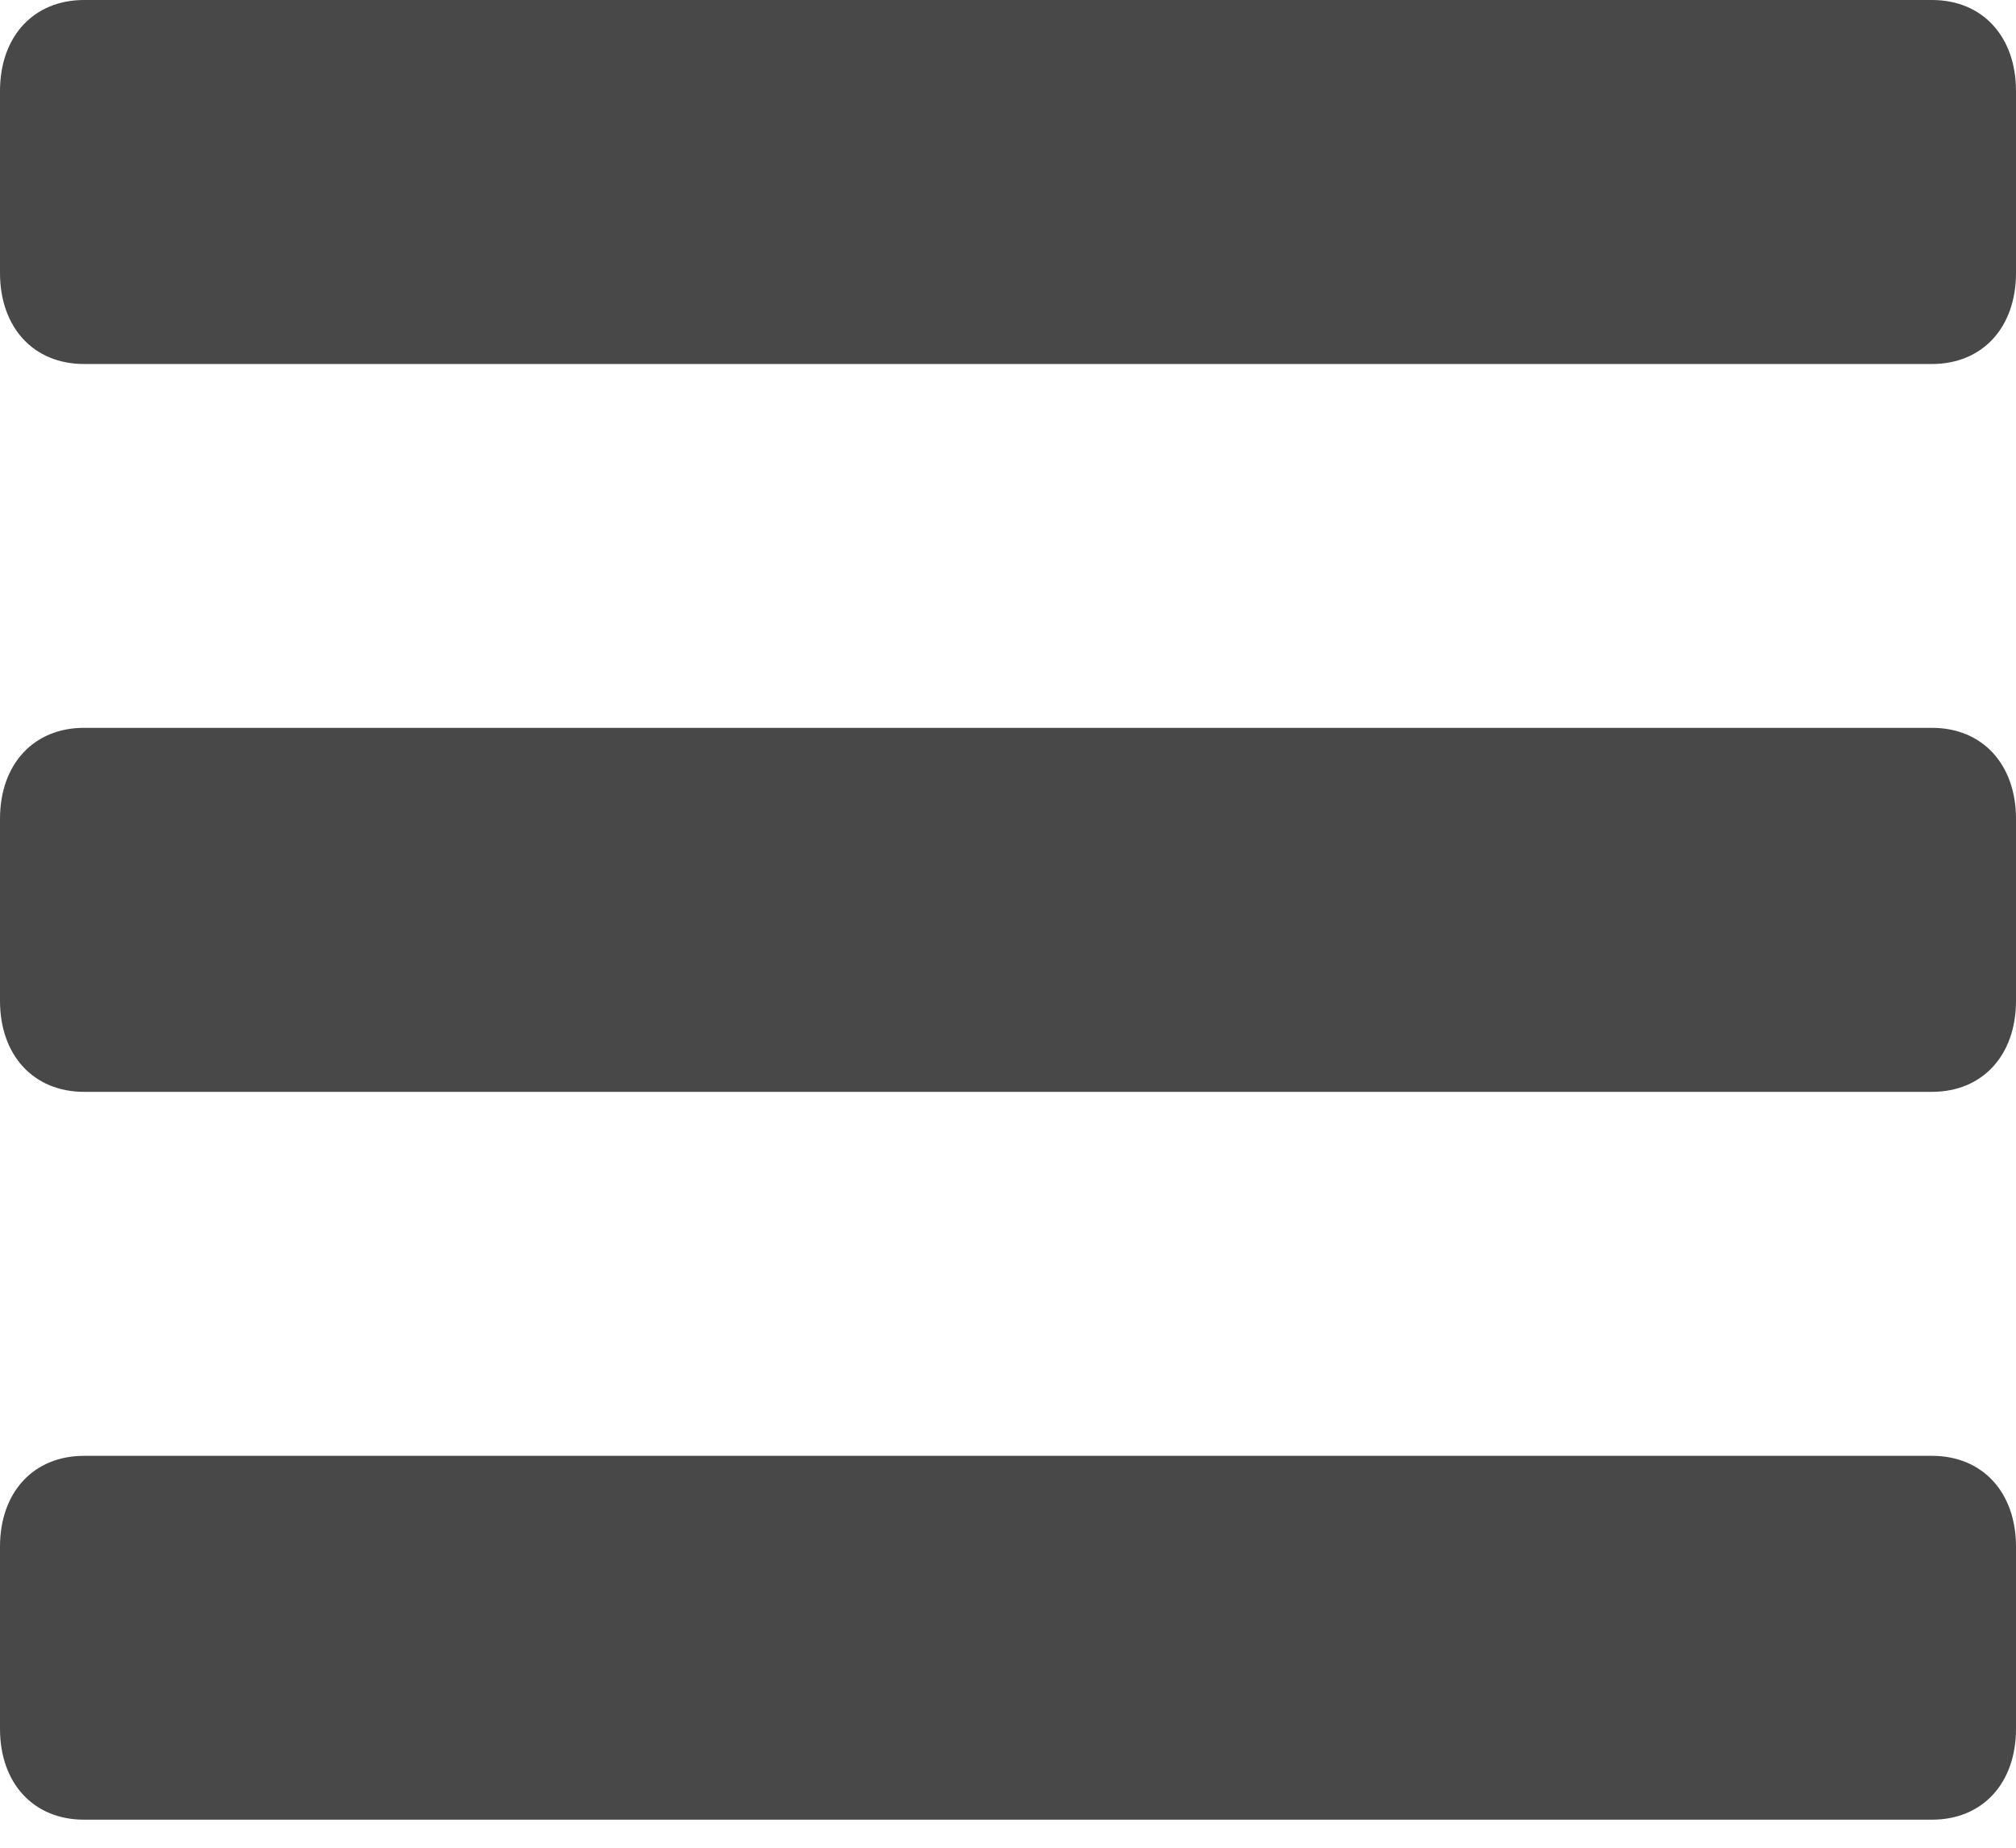 <?xml version="1.0" encoding="UTF-8" standalone="no"?>
<svg width="12px" height="11px" viewBox="0 0 12 11" version="1.1" xmlns="http://www.w3.org/2000/svg" xmlns:xlink="http://www.w3.org/1999/xlink">
    <!-- Generator: Sketch 3.8.3 (29802) - http://www.bohemiancoding.com/sketch -->
    <title>menu copy</title>
    <desc>Created with Sketch.</desc>
    <defs></defs>
    <g id="Page-1" stroke="none" stroke-width="1" fill="none" fill-rule="evenodd">
        <g id="Desktop" transform="translate(-214, -141)" fill="#484848">
            <g id="menu-copy" transform="translate(214, 141)">
                <g id="Group">
                    <path d="M12,0.542 C12,0.217 11.8,0 11.5,0 L0.5,0 C0.2,0 0,0.217 0,0.542 L0,1.625 C0,1.95 0.2,2.167 0.5,2.167 L11.5,2.167 C11.8,2.167 12,1.95 12,1.625 L12,0.542 L12,0.542 Z" id="Shape"></path>
                    <path d="M12,4.875 C12,4.55 11.8,4.333 11.5,4.333 L0.5,4.333 C0.2,4.333 0,4.55 0,4.875 L0,5.958 C0,6.283 0.2,6.5 0.5,6.5 L11.5,6.5 C11.8,6.5 12,6.283 12,5.958 L12,4.875 L12,4.875 Z" id="Shape"></path>
                    <path d="M12,9.208 C12,8.883 11.8,8.667 11.5,8.667 L0.5,8.667 C0.2,8.667 0,8.883 0,9.208 L0,10.292 C0,10.617 0.2,10.833 0.5,10.833 L11.5,10.833 C11.8,10.833 12,10.617 12,10.292 L12,9.208 L12,9.208 Z" id="Shape"></path>
                </g>
            </g>
        </g>
    </g>
</svg>